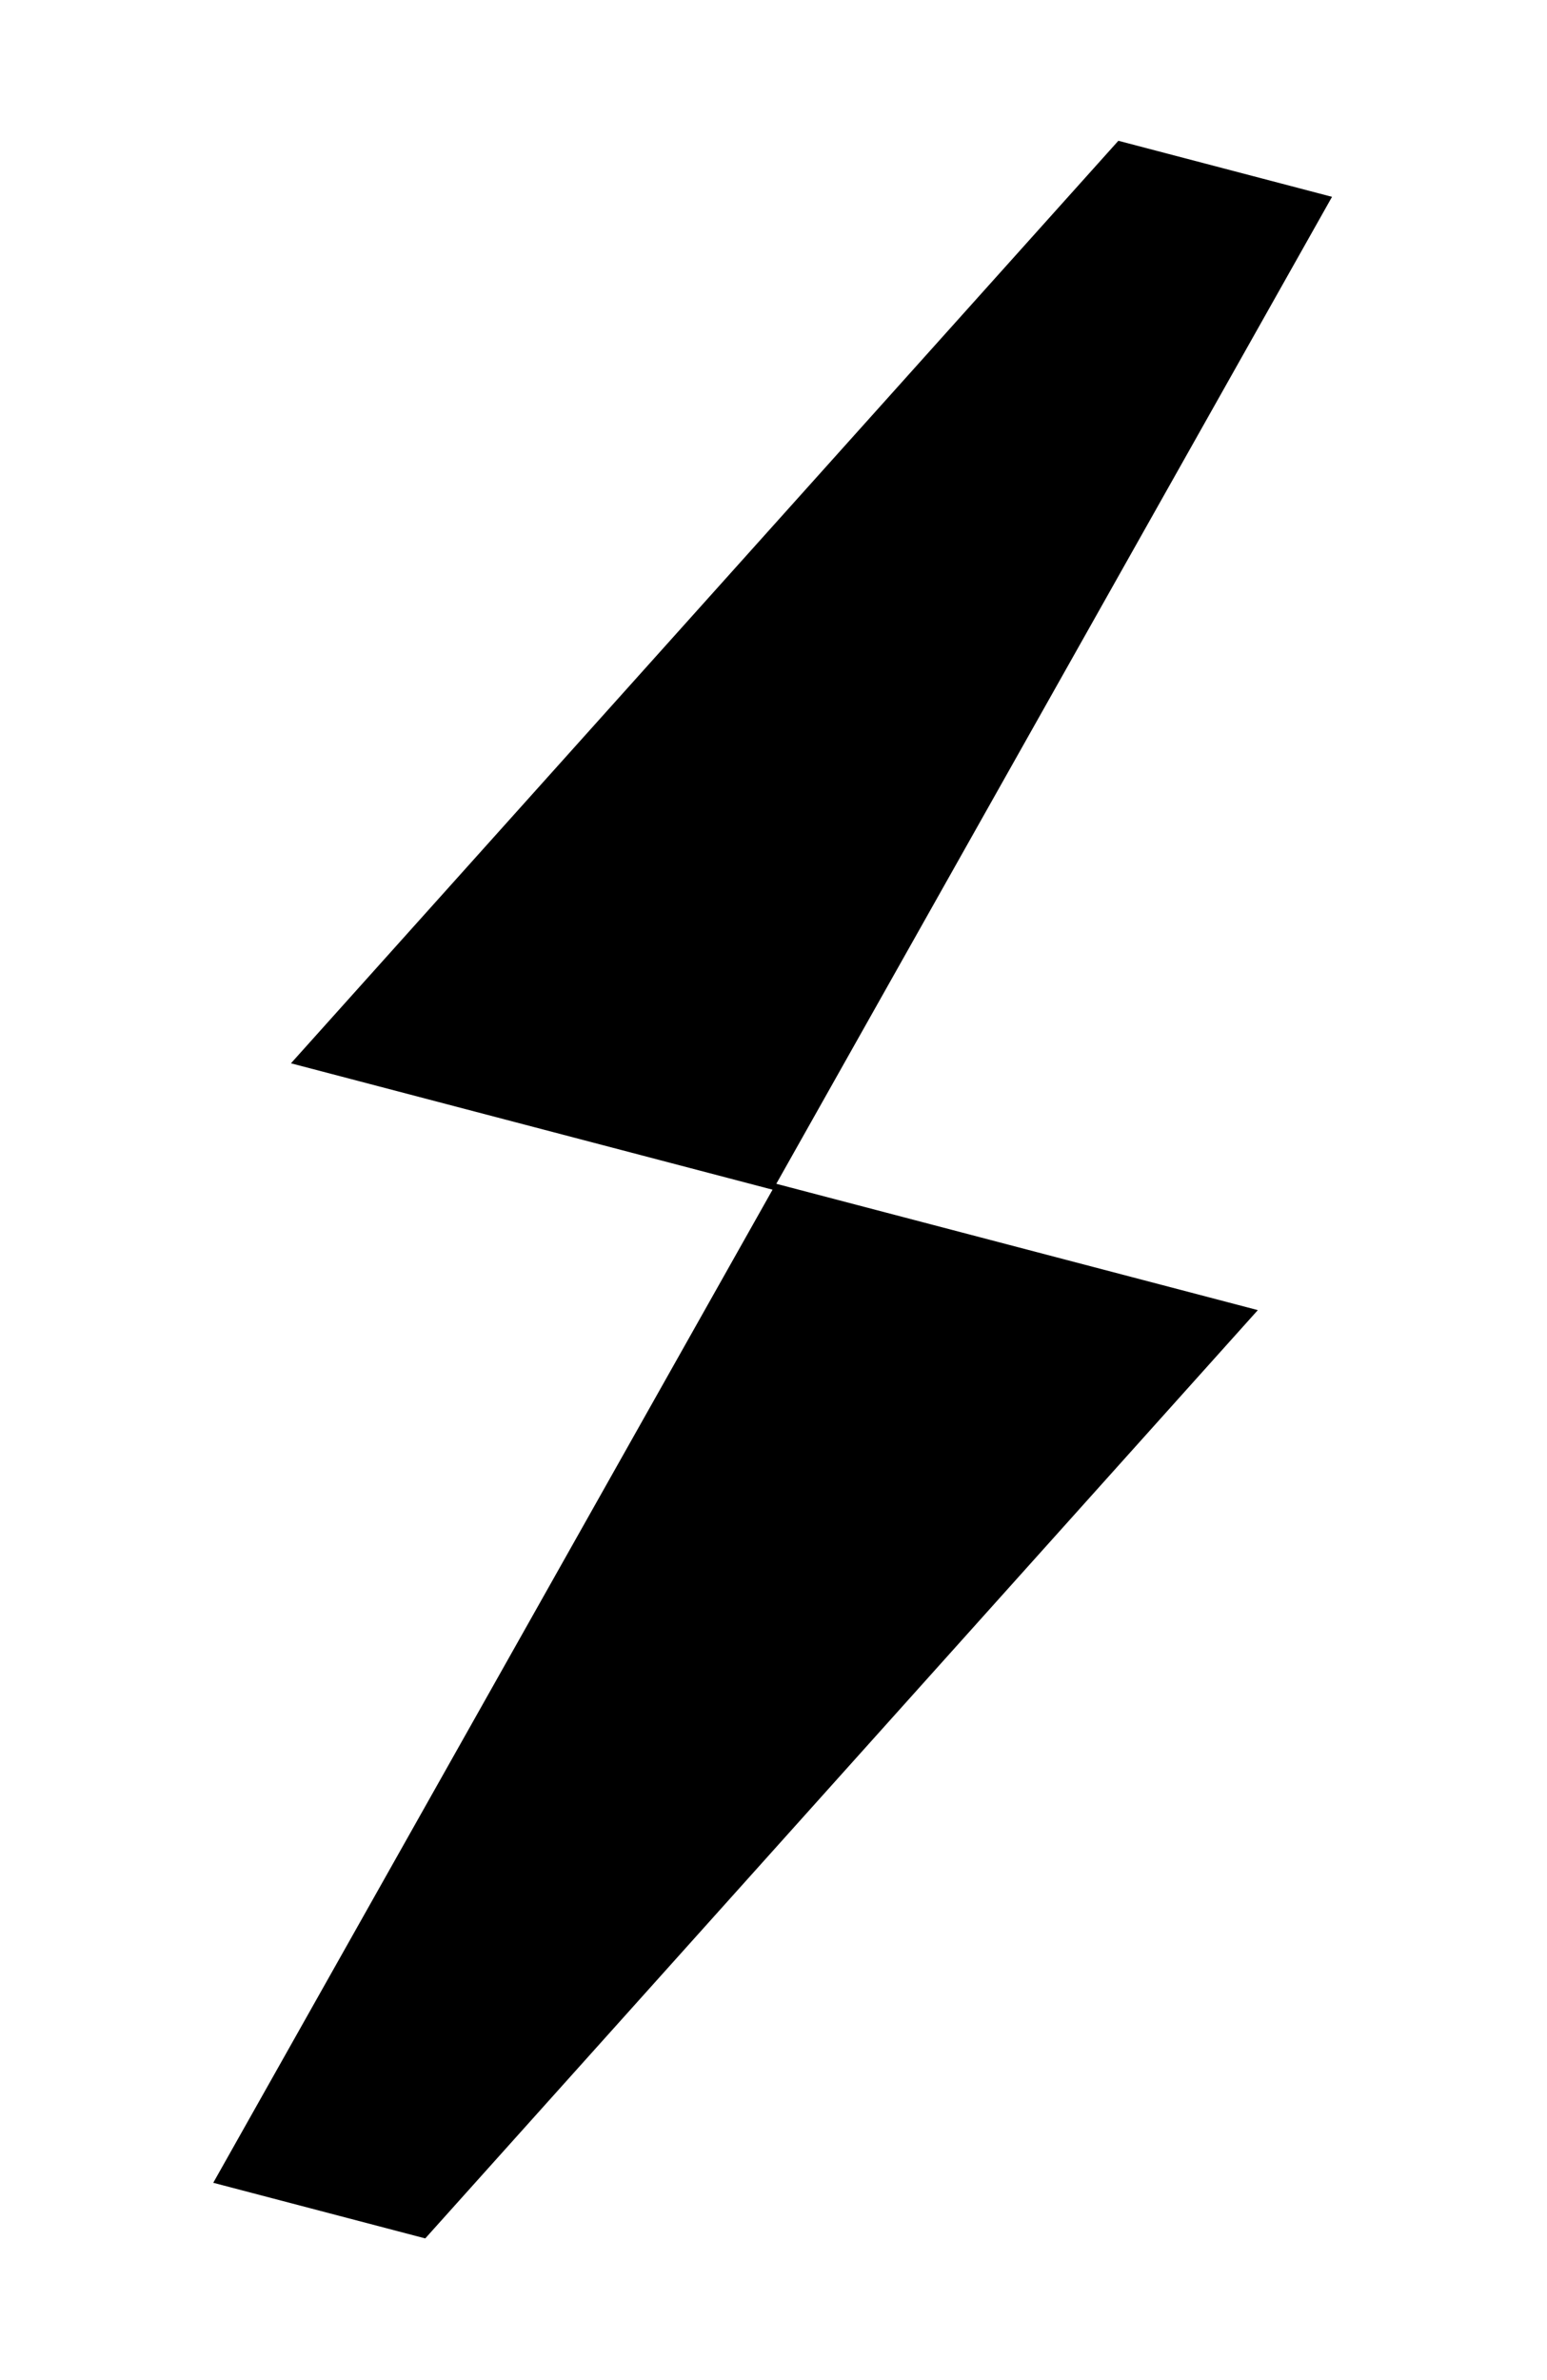<svg width="26" height="40" viewBox="0 0 26 40" fill="none" xmlns="http://www.w3.org/2000/svg">
<path d="M13.047 19.895L22.387 3.308L18.796 2.366L4.89 17.87L12.984 19.994L3.584 36.684L7.147 37.619L21.14 22.018L13.047 19.895Z" fill="black"/>
</svg>
